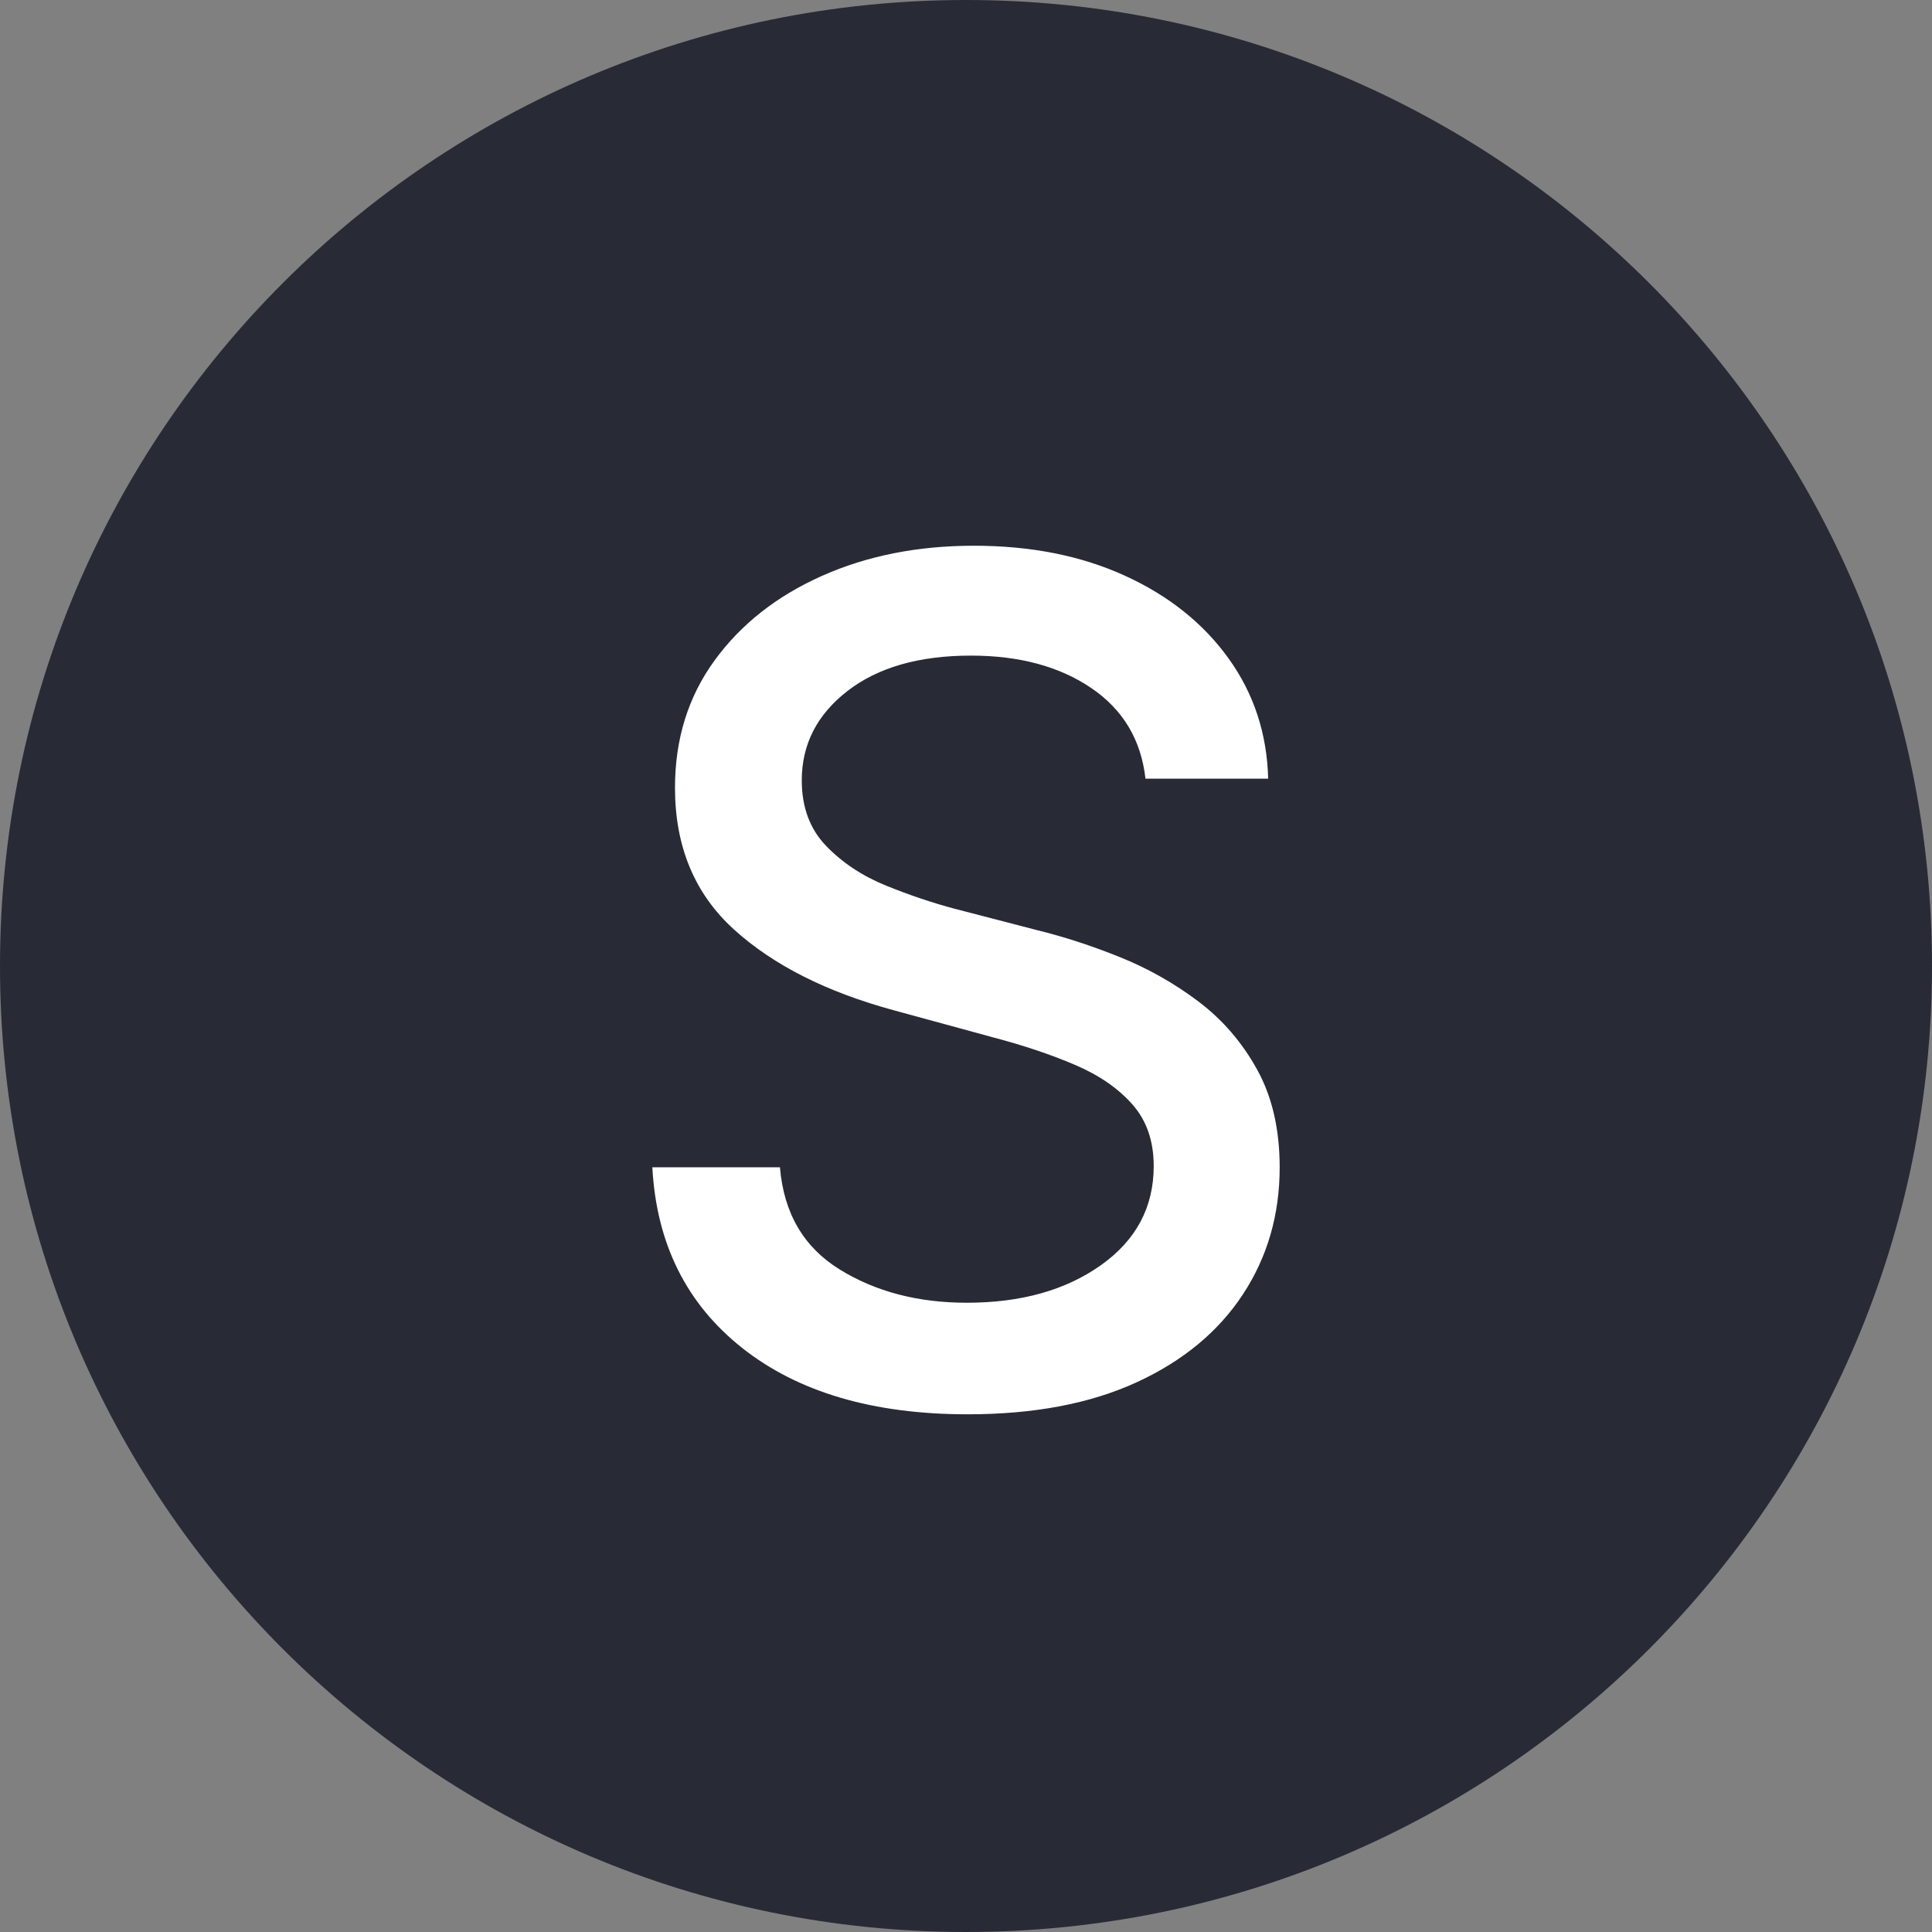 <?xml version="1.0" encoding="UTF-8"?>
<svg xmlns="http://www.w3.org/2000/svg" xmlns:xlink="http://www.w3.org/1999/xlink" width="700" height="700" viewBox="0 0 700 700">
<rect x="0" y="0" width="700" height="700" fill="#808080" stroke="none"/>
<defs>
<g>
<g id="glyph-0-0">
<path d="M 39.078 95.453 L 39.078 19.094 L 386.297 19.094 L 386.297 95.453 Z M 39.078 -9.547 L 39.078 -85.906 L 386.297 -85.906 L 386.297 -9.547 Z M 39.078 -114.547 L 39.078 -190.906 L 386.297 -190.906 L 386.297 -114.547 Z M 39.078 -219.547 L 39.078 -295.906 L 386.297 -295.906 L 386.297 -219.547 Z M 39.078 -324.547 L 39.078 -400.906 L 386.297 -400.906 L 386.297 -324.547 Z M 39.078 -324.547 "/>
</g>
<g id="glyph-0-1">
<path d="M 200.156 -225.219 C 198.562 -239.332 192 -250.289 180.469 -258.094 C 168.938 -265.906 154.422 -269.812 136.922 -269.812 C 118.129 -269.812 103.211 -265.535 92.172 -256.984 C 81.141 -248.43 75.625 -237.641 75.625 -224.609 C 75.625 -214.867 78.578 -206.941 84.484 -200.828 C 90.398 -194.711 97.66 -189.914 106.266 -186.438 C 114.867 -182.957 123.145 -180.172 131.094 -178.078 L 160.938 -170.328 C 170.676 -167.941 180.664 -164.688 190.906 -160.562 C 201.145 -156.438 210.641 -151.066 219.391 -144.453 C 228.141 -137.836 235.223 -129.609 240.641 -119.766 C 246.066 -109.922 248.781 -98.141 248.781 -84.422 C 248.781 -67.211 244.328 -51.848 235.422 -38.328 C 226.523 -24.805 213.676 -14.191 196.875 -6.484 C 180.07 1.223 159.688 5.078 135.719 5.078 C 101.52 5.078 74.301 -2.926 54.062 -18.938 C 33.832 -34.945 22.973 -56.773 21.484 -84.422 L 67.719 -84.422 C 69.102 -67.816 76.305 -55.484 89.328 -47.422 C 102.359 -39.367 117.723 -35.344 135.422 -35.344 C 155.016 -35.344 171.195 -39.867 183.969 -48.922 C 196.75 -57.973 203.141 -69.953 203.141 -84.859 C 203.141 -93.91 200.578 -101.344 195.453 -107.156 C 190.336 -112.977 183.426 -117.754 174.719 -121.484 C 166.02 -125.211 156.203 -128.52 145.266 -131.406 L 109.172 -141.25 C 84.617 -147.906 65.234 -157.695 51.016 -170.625 C 36.797 -183.551 29.688 -200.656 29.688 -221.938 C 29.688 -239.531 34.457 -254.891 44 -268.016 C 53.539 -281.141 66.488 -291.352 82.844 -298.656 C 99.207 -305.969 117.582 -309.625 137.969 -309.625 C 158.645 -309.625 176.91 -305.992 192.766 -298.734 C 208.629 -291.484 221.133 -281.492 230.281 -268.766 C 239.426 -256.035 244.203 -241.52 244.609 -225.219 Z M 200.156 -225.219 "/>
</g>
</g>
</defs>
<path fill-rule="nonzero" fill="rgb(15.686%, 16.471%, 21.176%)" fill-opacity="1" d="M 700 350 C 700 543.301 543.301 700 350 700 C 156.699 700 0 543.301 0 350 C 0 156.699 156.699 0 350 0 C 543.301 0 700 156.699 700 350 "/>
<g fill="rgb(100%, 100%, 100%)" fill-opacity="1">
<use xlink:href="#glyph-0-1" x="214.871" y="507.352"/>
</g>
</svg>
